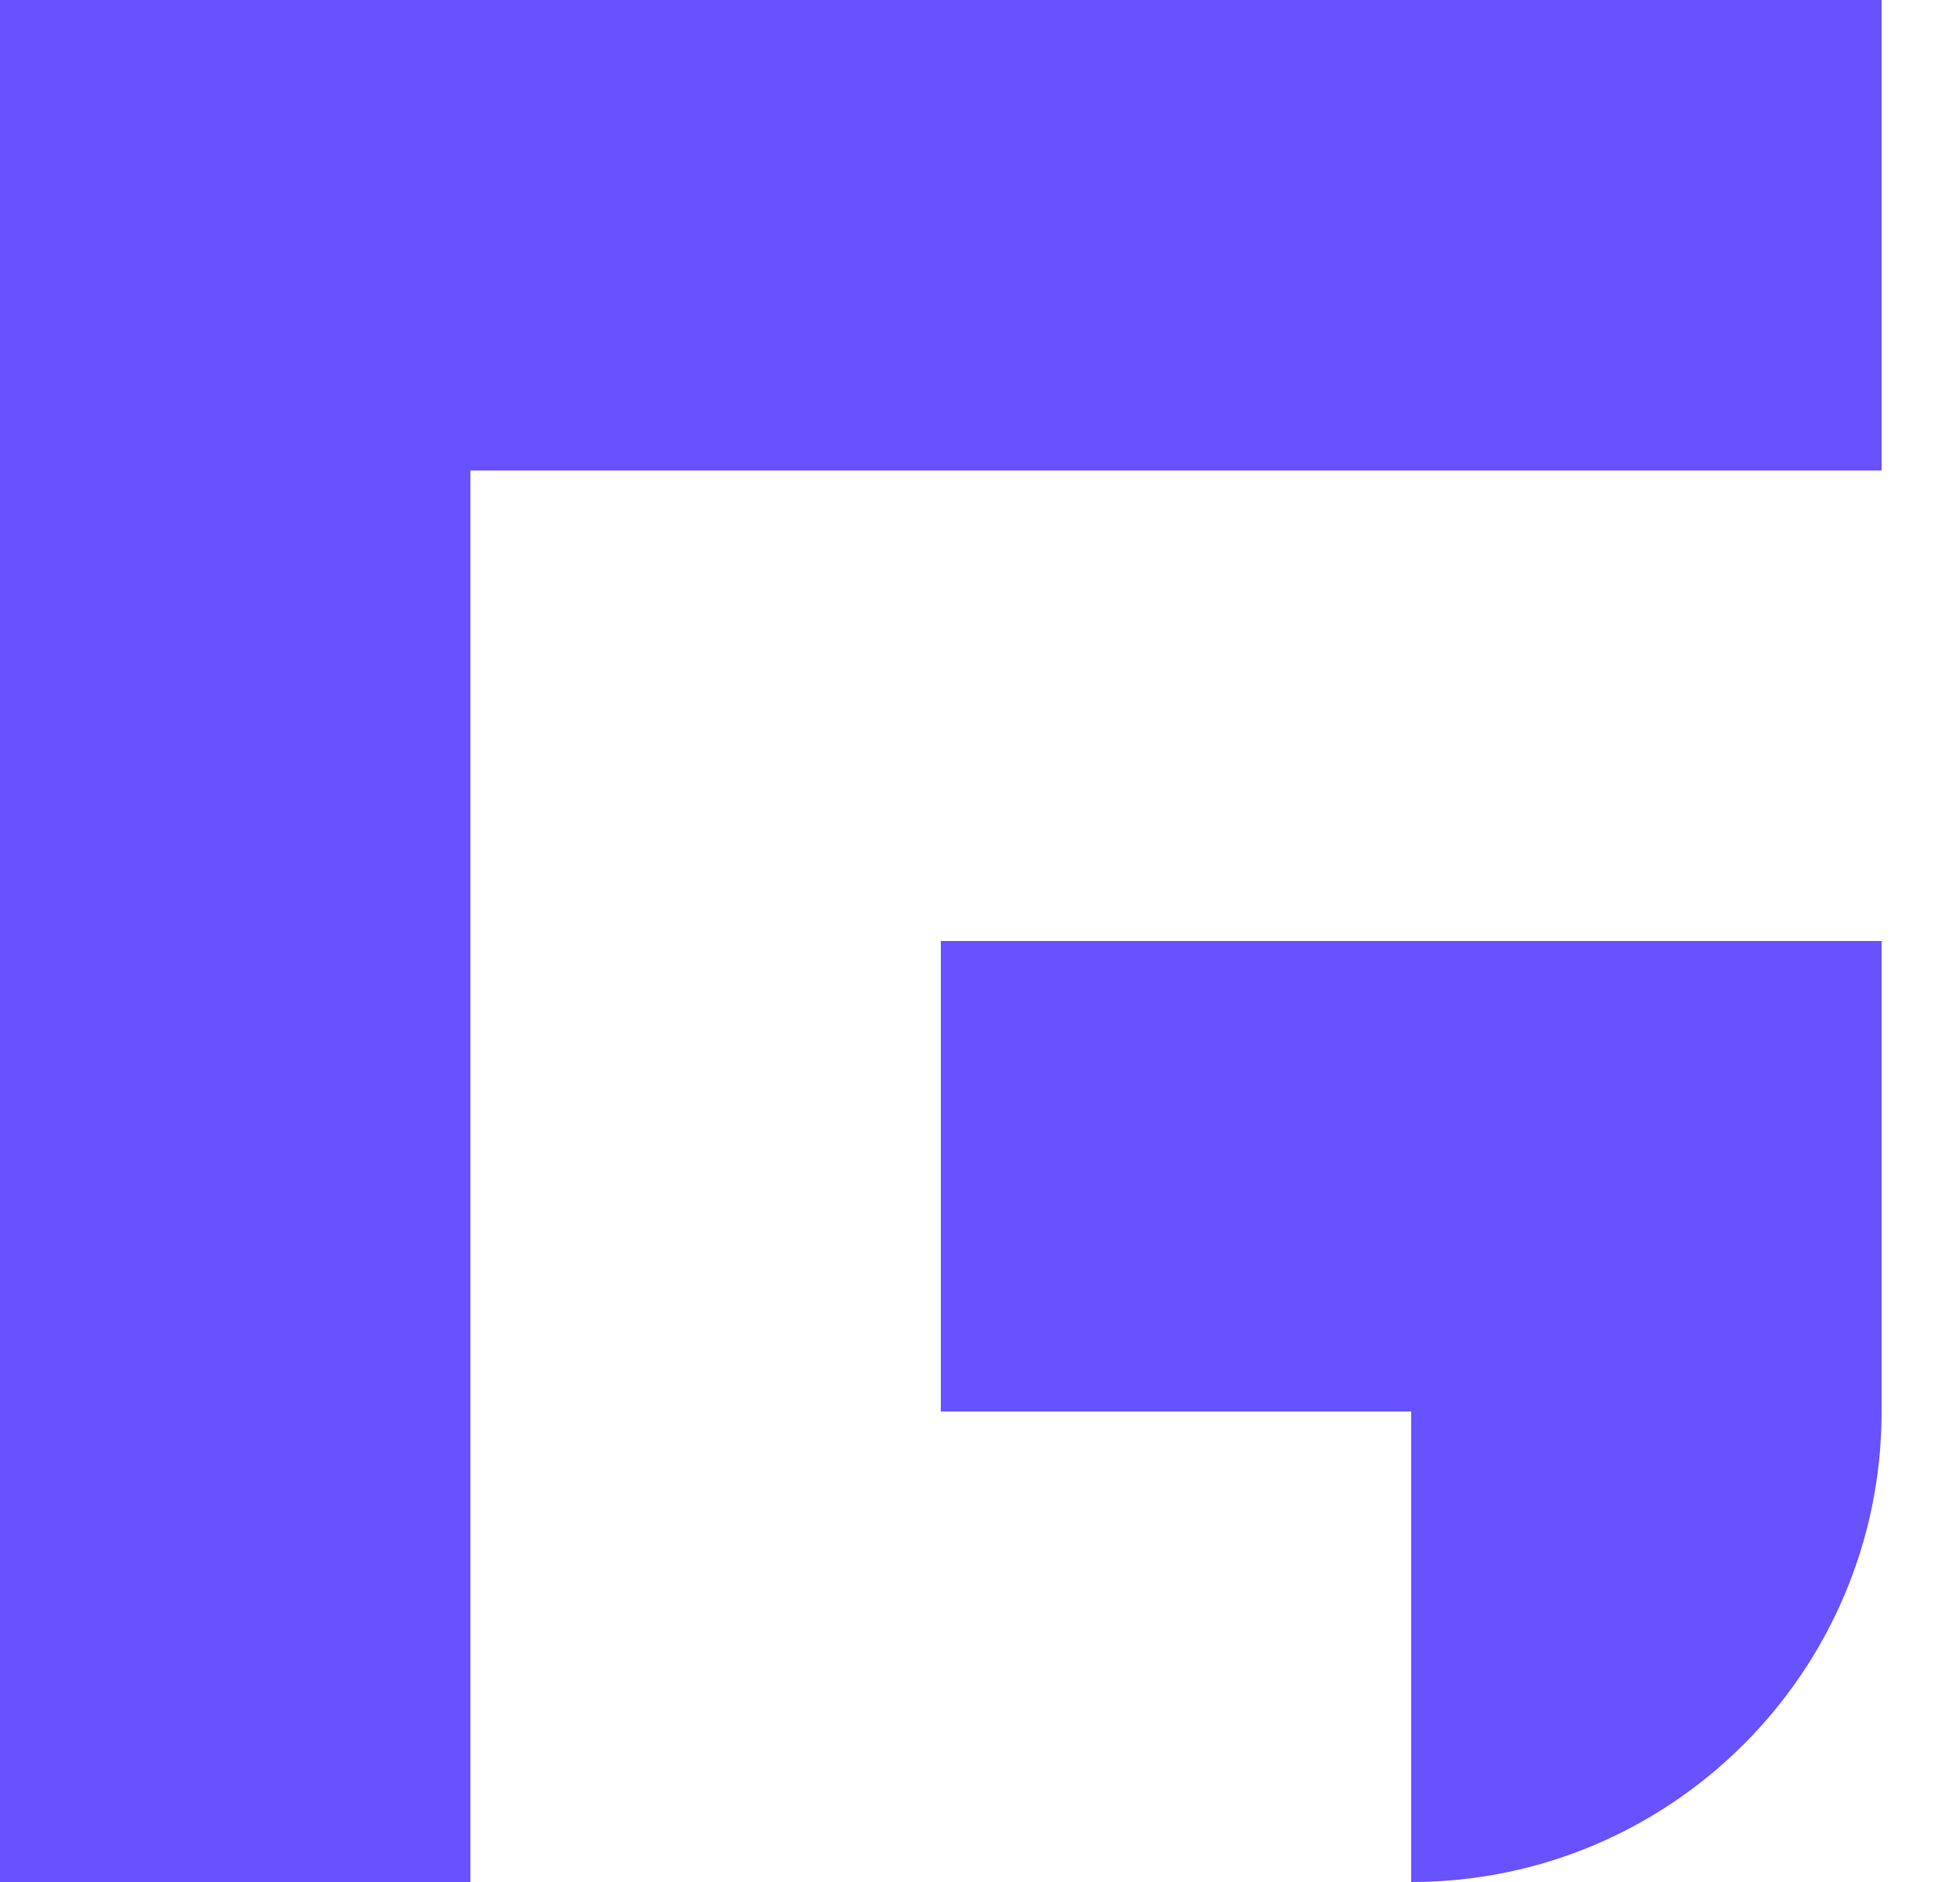 <svg width="25" height="24" viewBox="0 0 25 24" fill="none" xmlns="http://www.w3.org/2000/svg">
<rect width="6" height="24" fill="#6851FF"/>
<rect y="6" width="6" height="24" transform="rotate(-90 0 6)" fill="#6851FF"/>
<rect x="12" y="18" width="6" height="12" transform="rotate(-90 12 18)" fill="#6851FF"/>
<path d="M18 24L18 18L24 18C24 21.314 21.314 24 18 24Z" fill="#6851FF"/>
</svg>
